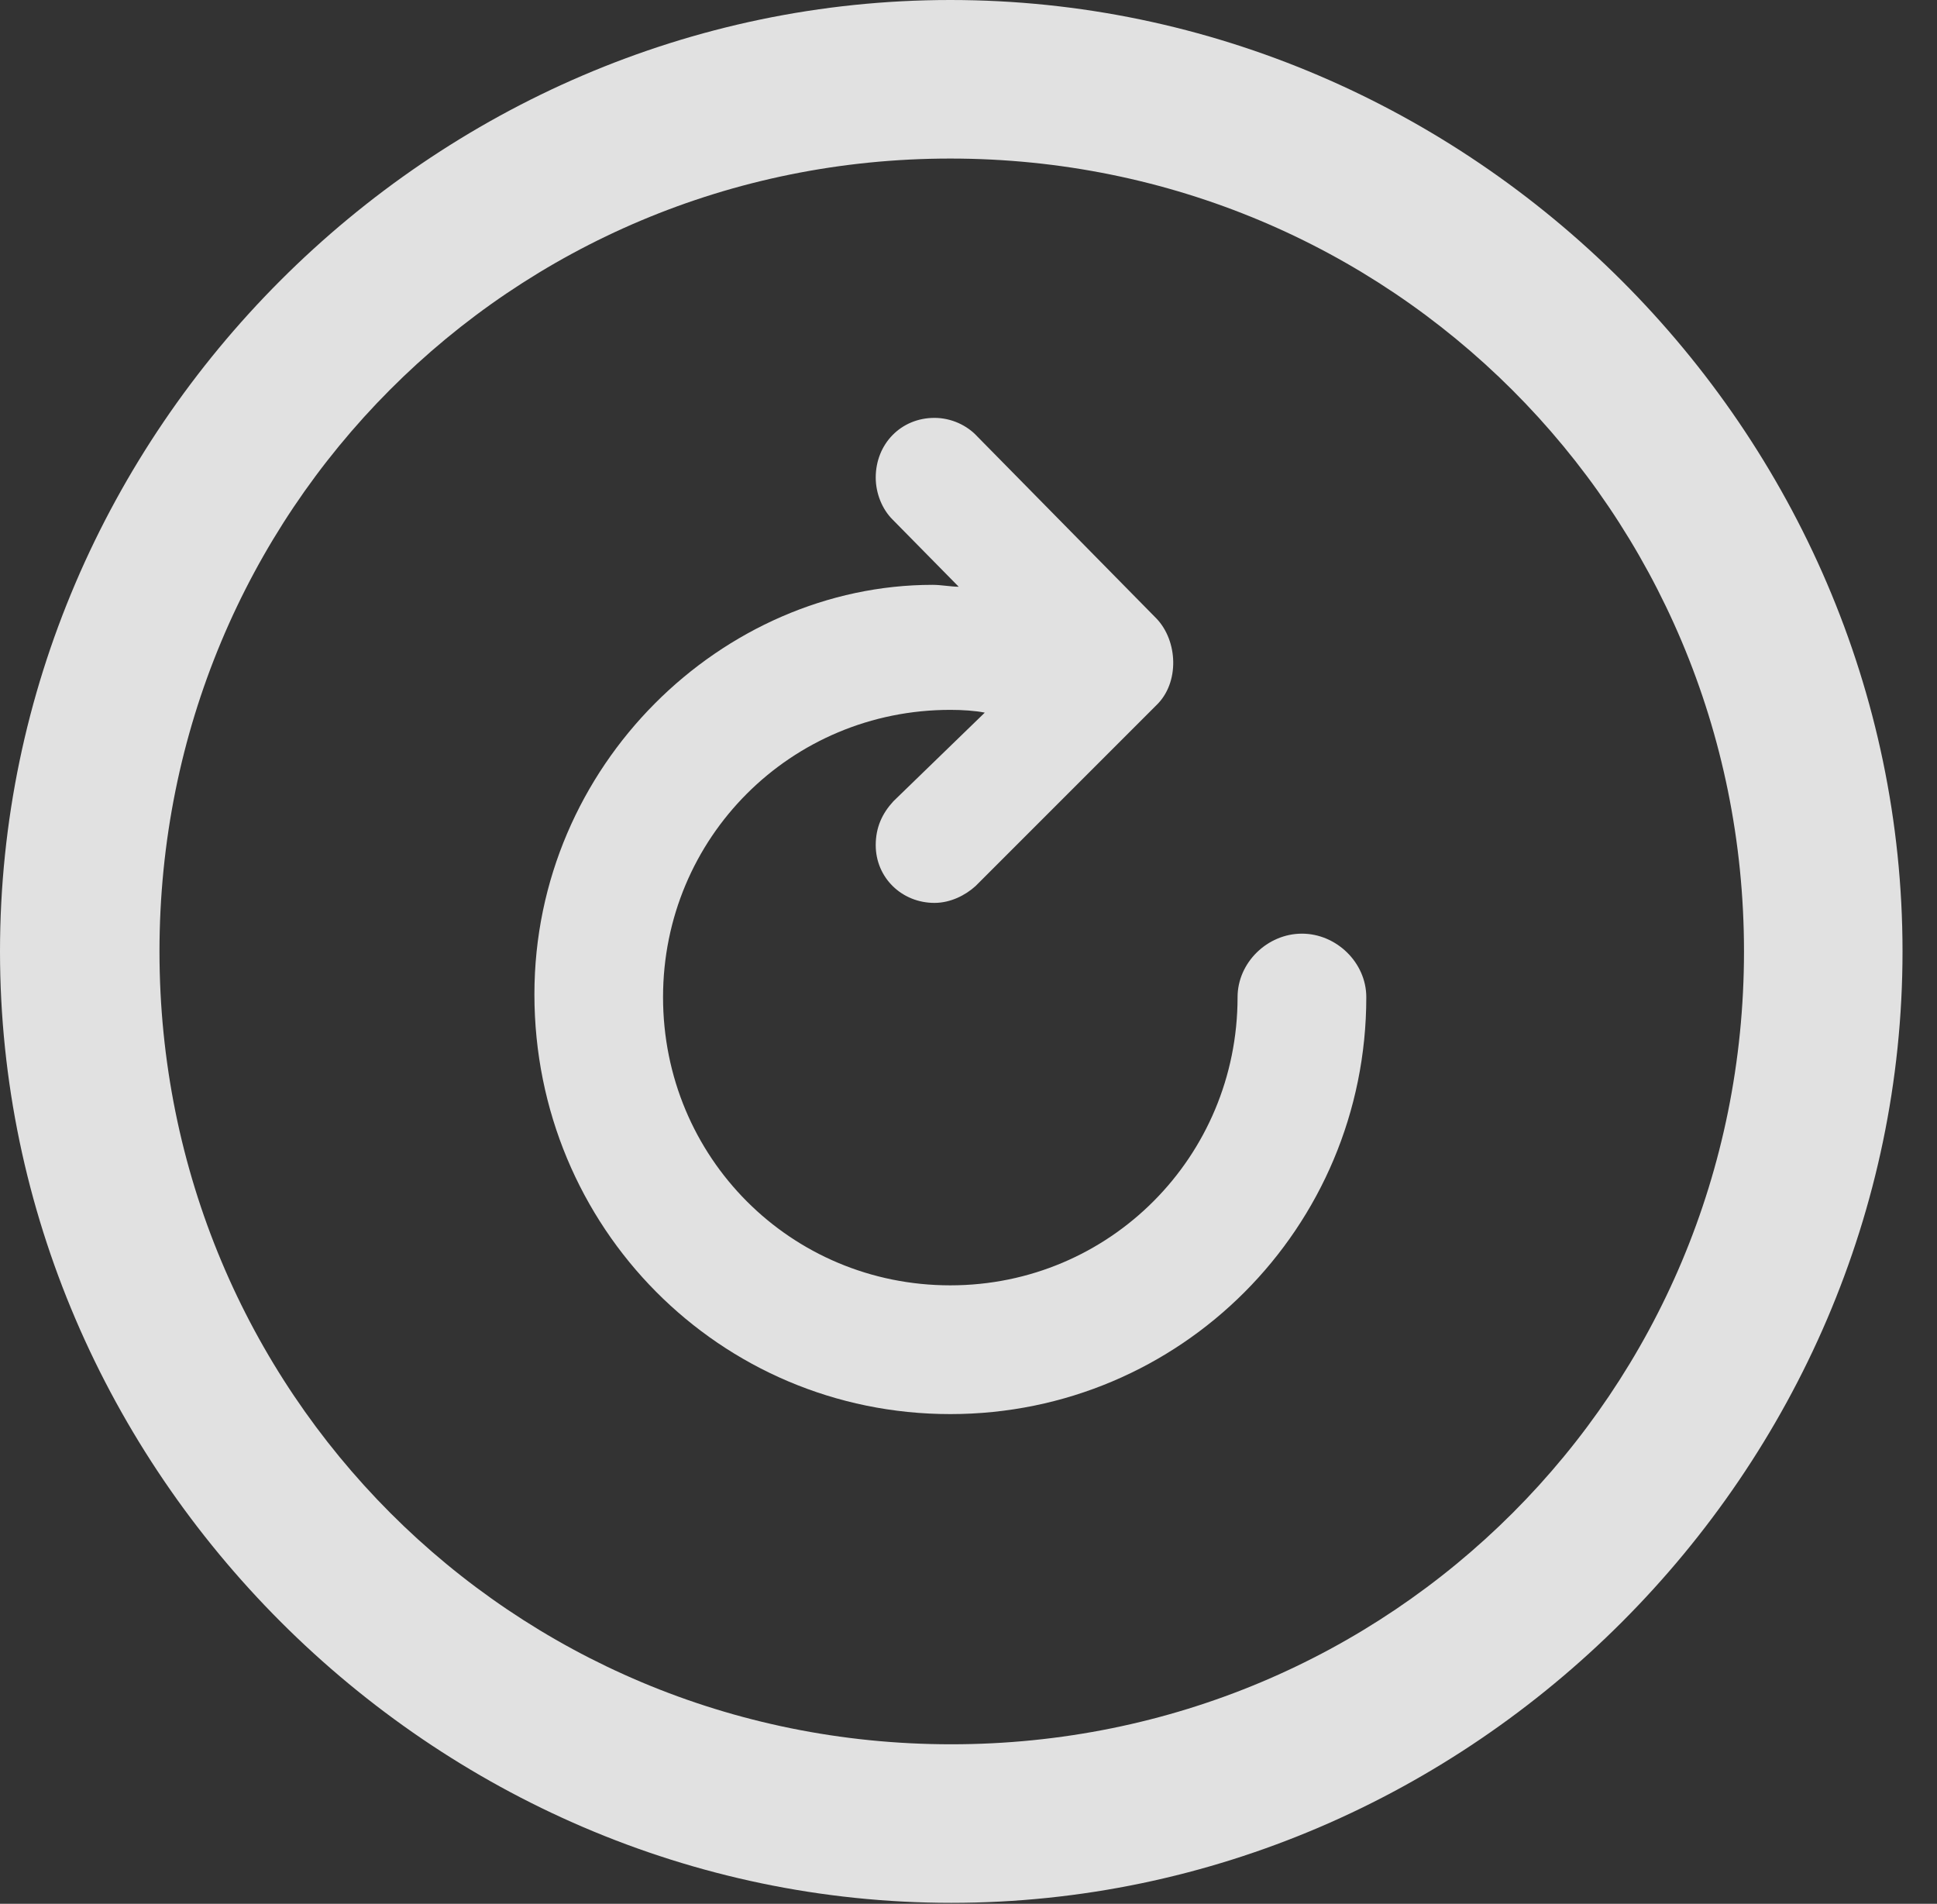 <?xml version="1.0" encoding="UTF-8"?>
<!--Generator: Apple Native CoreSVG 232.5-->
<!DOCTYPE svg
PUBLIC "-//W3C//DTD SVG 1.1//EN"
       "http://www.w3.org/Graphics/SVG/1.1/DTD/svg11.dtd">
<svg version="1.1" xmlns="http://www.w3.org/2000/svg" xmlns:xlink="http://www.w3.org/1999/xlink" width="20.283" height="19.932">
 <rect width="100%" height="100%" fill="#333333" stroke="none"/>
 <g>
  <rect height="19.932" opacity="0" width="20.283" x="0" y="0"/>
  <path d="M9.961 19.922C15.41 19.922 19.922 15.4 19.922 9.961C19.922 4.512 15.4 0 9.951 0C4.512 0 0 4.512 0 9.961C0 15.4 4.521 19.922 9.961 19.922ZM9.961 18.262C5.352 18.262 1.67 14.57 1.67 9.961C1.67 5.352 5.342 1.66 9.951 1.66C14.56 1.66 18.262 5.352 18.262 9.961C18.262 14.57 14.57 18.262 9.961 18.262Z" fill="#ffffff" fill-opacity="0.85"/>
  <path d="M5.596 10.41C5.596 12.852 7.539 14.805 9.951 14.805C12.363 14.805 14.307 12.852 14.307 10.44C14.307 10.078 13.994 9.775 13.633 9.775C13.271 9.775 12.959 10.078 12.959 10.44C12.959 12.109 11.621 13.457 9.951 13.457C8.281 13.457 6.943 12.119 6.943 10.44C6.943 8.77 8.281 7.432 9.951 7.432C10.078 7.432 10.215 7.441 10.312 7.461L9.355 8.389C9.238 8.516 9.17 8.662 9.17 8.848C9.17 9.189 9.443 9.453 9.785 9.453C9.951 9.453 10.107 9.375 10.215 9.277L12.109 7.383C12.354 7.148 12.334 6.709 12.109 6.475L10.234 4.57C10.127 4.453 9.961 4.375 9.785 4.375C9.434 4.375 9.17 4.648 9.17 5C9.17 5.166 9.238 5.332 9.346 5.439L10.039 6.143C9.961 6.143 9.854 6.123 9.766 6.123C7.568 6.123 5.596 8.008 5.596 10.41Z" fill="#ffffff" fill-opacity="0.85"/>
 </g>
</svg>
